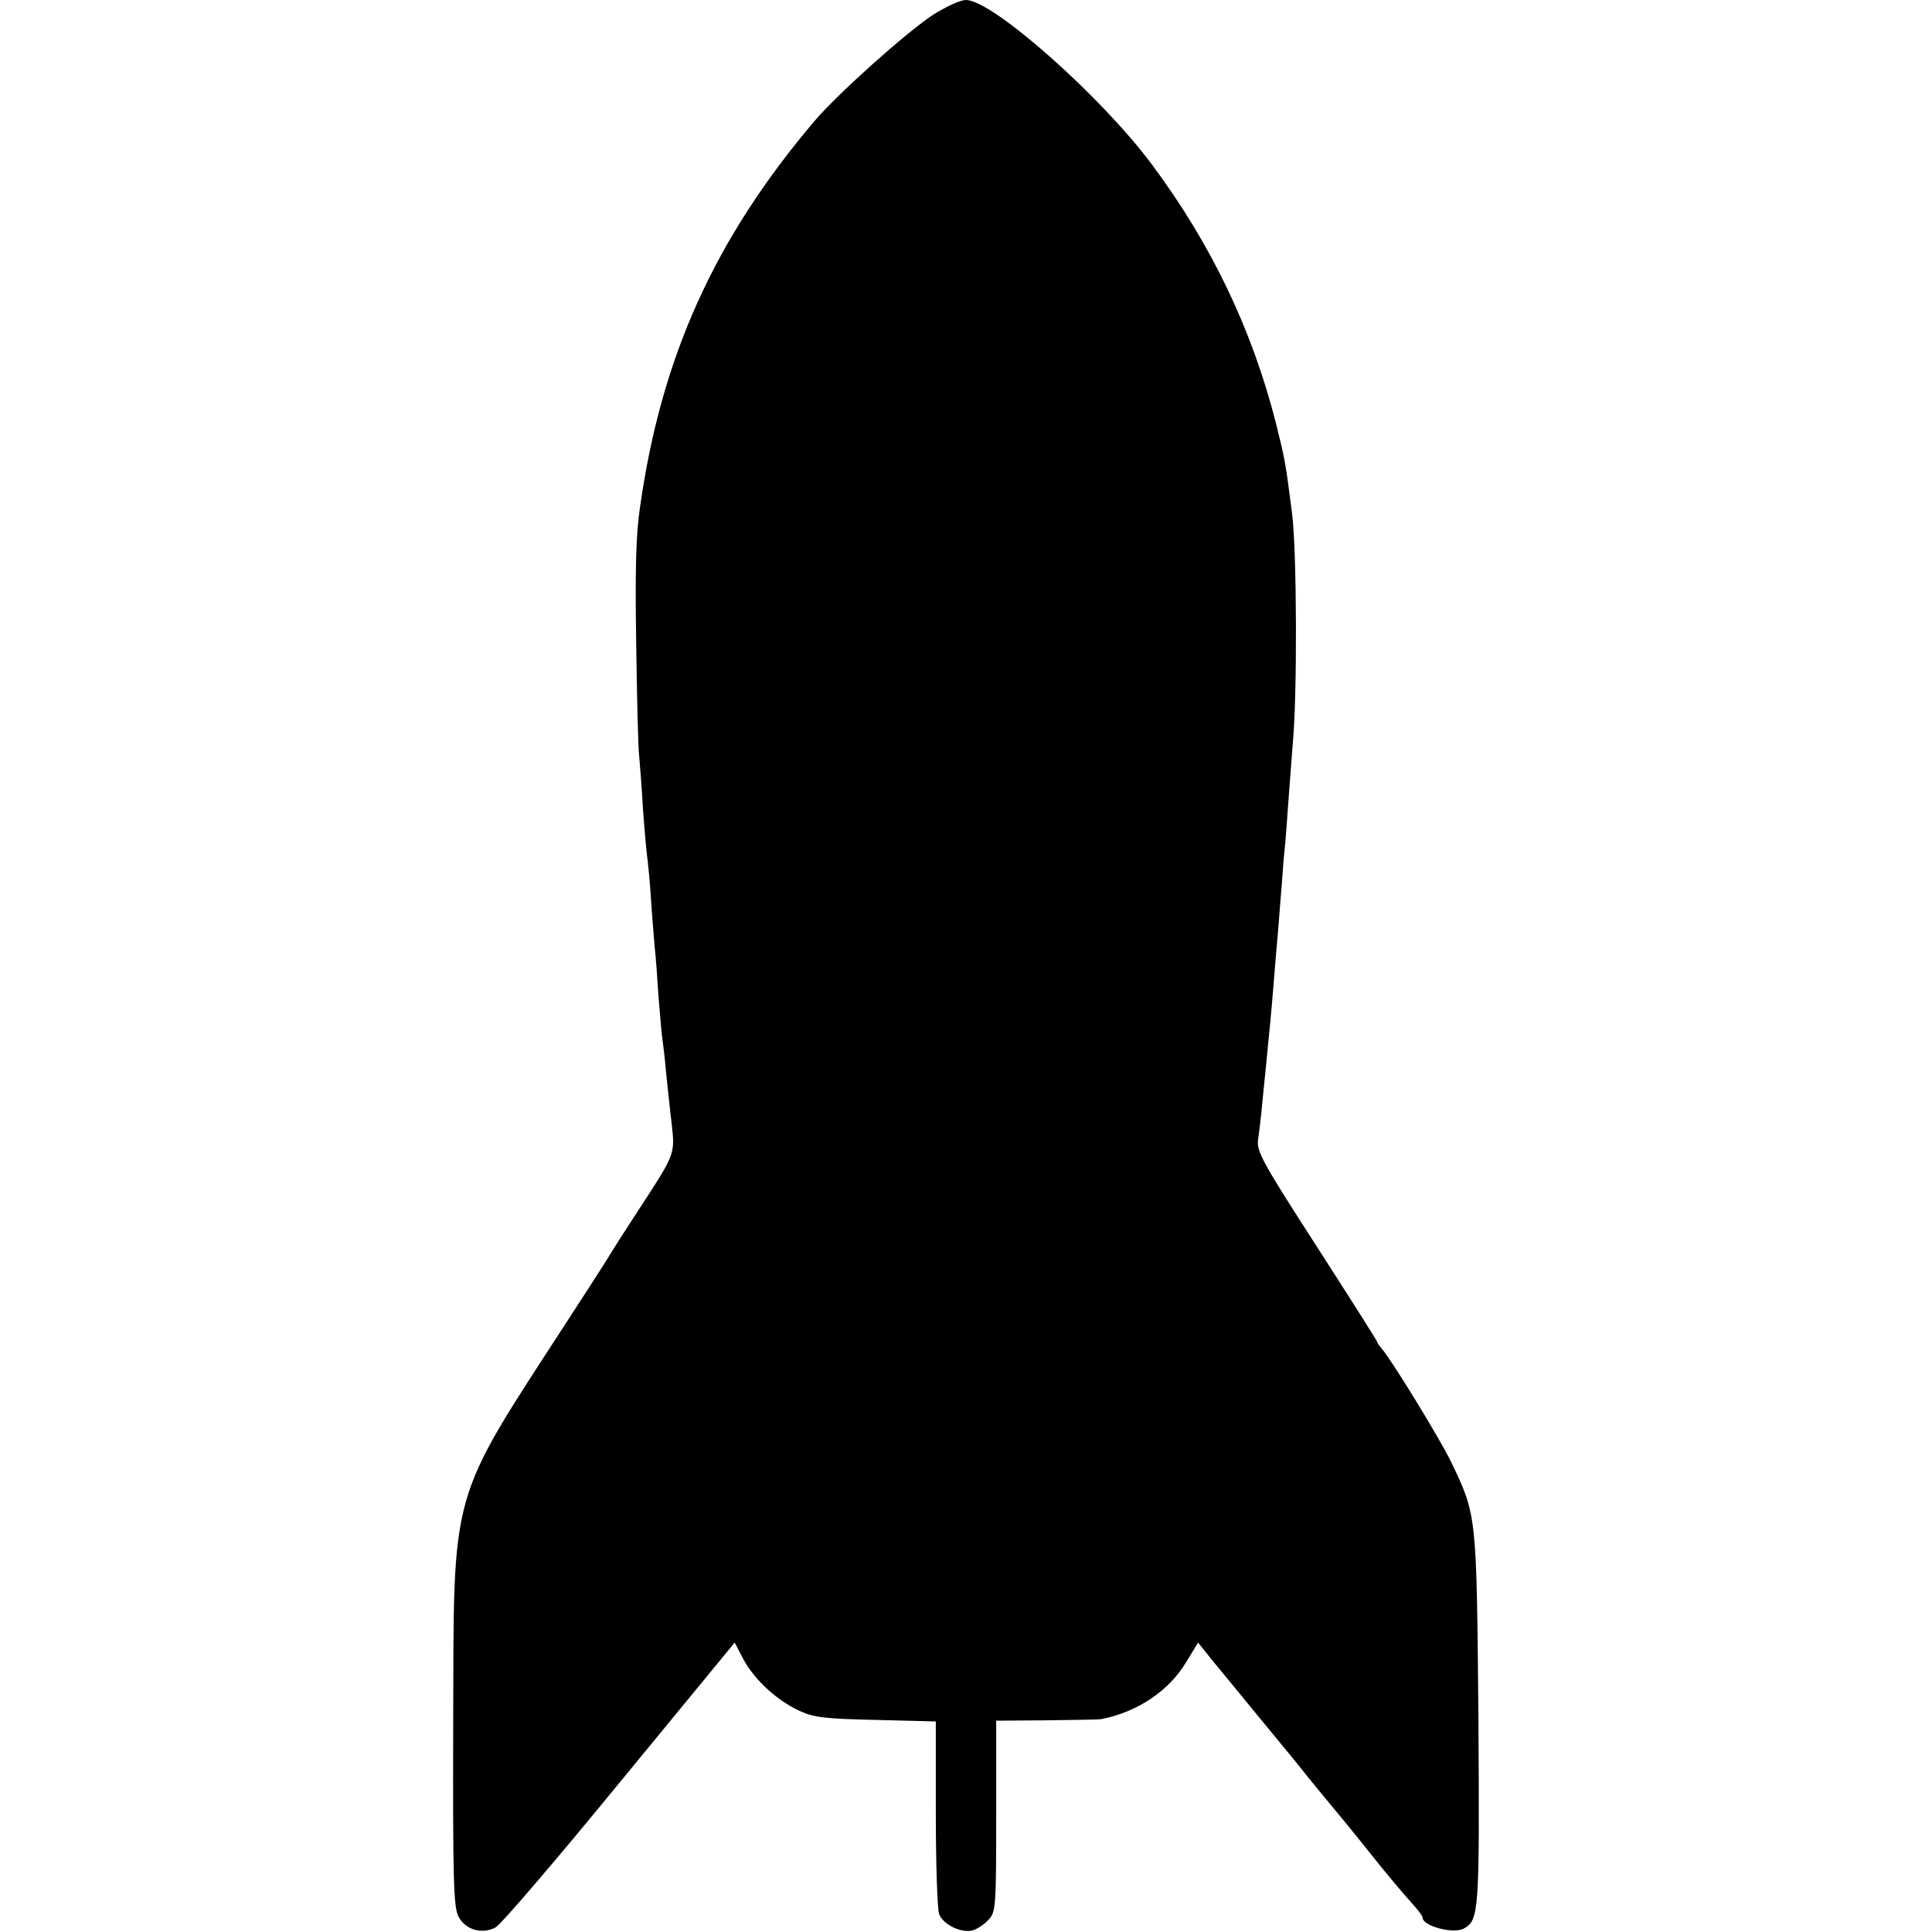 <?xml version="1.0" standalone="no"?>
<!DOCTYPE svg PUBLIC "-//W3C//DTD SVG 20010904//EN"
 "http://www.w3.org/TR/2001/REC-SVG-20010904/DTD/svg10.dtd">
<svg version="1.0" xmlns="http://www.w3.org/2000/svg"
 width="512pt" height="512pt" viewBox="0 0 512 512"
 preserveAspectRatio="xMidYMid meet">
<g transform="translate(0,512) scale(0.1,-0.1)"
fill="#000000" stroke="none">
<path d="M2470 5079 c-74 -50 -248 -206 -310 -278 -266 -313 -408 -627 -464
-1026 -11 -73 -13 -171 -10 -360 2 -143 5 -278 8 -300 2 -22 7 -85 10 -140 4
-55 9 -111 11 -125 2 -14 7 -63 10 -110 3 -47 8 -105 10 -130 3 -25 7 -83 10
-130 4 -47 8 -96 10 -110 2 -14 7 -54 10 -90 4 -36 10 -98 15 -138 9 -82 10
-79 -90 -232 -27 -41 -66 -102 -86 -135 -21 -33 -66 -103 -100 -155 -317 -489
-301 -433 -303 -1077 -1 -405 1 -477 14 -502 18 -35 62 -48 98 -29 14 7 162
180 329 384 l305 371 23 -44 c29 -54 88 -109 149 -137 39 -18 69 -21 204 -24
l157 -4 0 -243 c0 -134 4 -255 9 -268 11 -28 61 -52 91 -42 11 4 30 16 40 28
19 19 20 36 20 274 l0 253 135 1 c74 1 138 2 143 3 97 19 180 75 226 152 l31
51 45 -56 c25 -30 79 -96 120 -146 41 -50 91 -110 110 -134 19 -25 49 -60 65
-80 17 -20 69 -83 115 -141 46 -58 97 -118 112 -134 15 -17 28 -33 28 -38 0
-22 81 -44 109 -29 41 22 42 46 39 557 -5 540 -4 537 -72 679 -30 62 -158 271
-185 302 -6 7 -11 14 -11 16 0 3 -72 116 -160 253 -145 225 -160 252 -156 284
3 19 8 62 11 95 3 33 8 78 10 100 8 80 15 151 20 215 3 36 7 90 10 120 3 30 7
91 11 135 3 44 7 94 9 110 2 17 6 75 10 130 4 55 9 120 11 145 12 122 11 511
-2 610 -18 141 -19 143 -43 240 -63 247 -171 473 -329 685 -135 181 -422 435
-492 435 -16 0 -54 -18 -90 -41z"/>
</g>
</svg>
